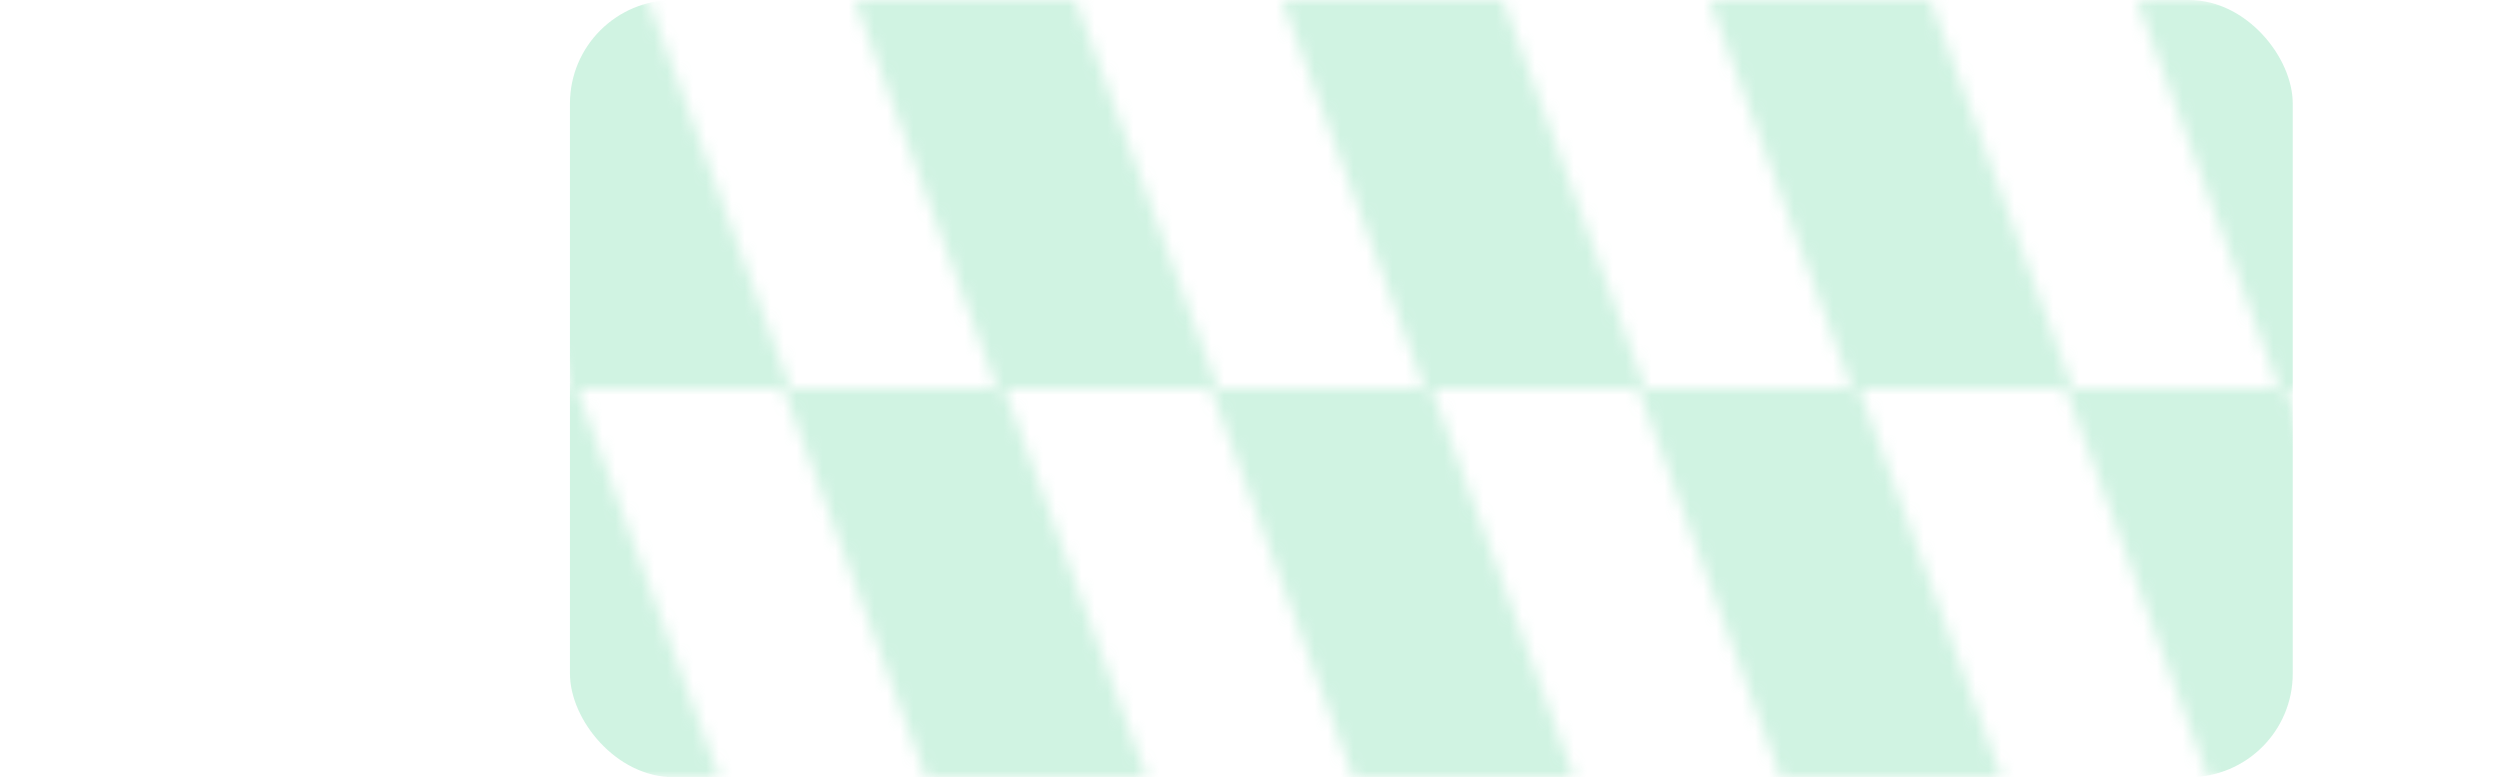 <svg width="193" height="60" viewBox="0 0 193 60" fill="none" xmlns="http://www.w3.org/2000/svg">
<g id="pattern" style="mix-blend-mode:overlay" opacity="0.32">
<mask id="mask0_120_3515" style="mask-type:alpha" maskUnits="userSpaceOnUse" x="0" y="0" width="193" height="60">
<g id="pattern_2">
<path id="Vector 2" d="M10.997 30L0 0H17.046L28.043 30H10.997Z" fill="#6BD9A4"/>
<path id="Vector 4" d="M38.49 60L27.493 30H44.538L55.536 60H38.49Z" fill="#6BD9A4"/>
<path id="Vector 5" d="M71.481 60L60.484 30H77.53L88.527 60H71.481Z" fill="#6BD9A4"/>
<path id="Vector 7" d="M104.473 60L93.476 30H110.521L121.519 60H104.473Z" fill="#6BD9A4"/>
<path id="Vector 9" d="M137.464 60L126.467 30H143.513L154.51 60H137.464Z" fill="#6BD9A4"/>
<path id="Vector 11" d="M170.456 60L159.459 30H176.504L187.501 60H170.456Z" fill="#6BD9A4"/>
<path id="Vector 3" d="M43.988 30L32.991 0H50.037L61.034 30H43.988Z" fill="#6BD9A4"/>
<path id="Vector 6" d="M76.98 30L65.983 0H83.028L94.026 30H76.98Z" fill="#6BD9A4"/>
<path id="Vector 8" d="M109.971 30L98.974 0H116.02L127.017 30H109.971Z" fill="#6BD9A4"/>
<path id="Vector 10" d="M142.963 30L131.966 0H149.011L160.009 30H142.963Z" fill="#6BD9A4"/>
<path id="Vector 12" d="M175.954 30L164.957 0H182.003L193 30H175.954Z" fill="#6BD9A4"/>
</g>
</mask>
<g mask="url(#mask0_120_3515)">
<rect id="Rectangle 10" x="44" width="133" height="60" rx="8" fill="#6BD9A4"/>
</g>
</g>
</svg>

